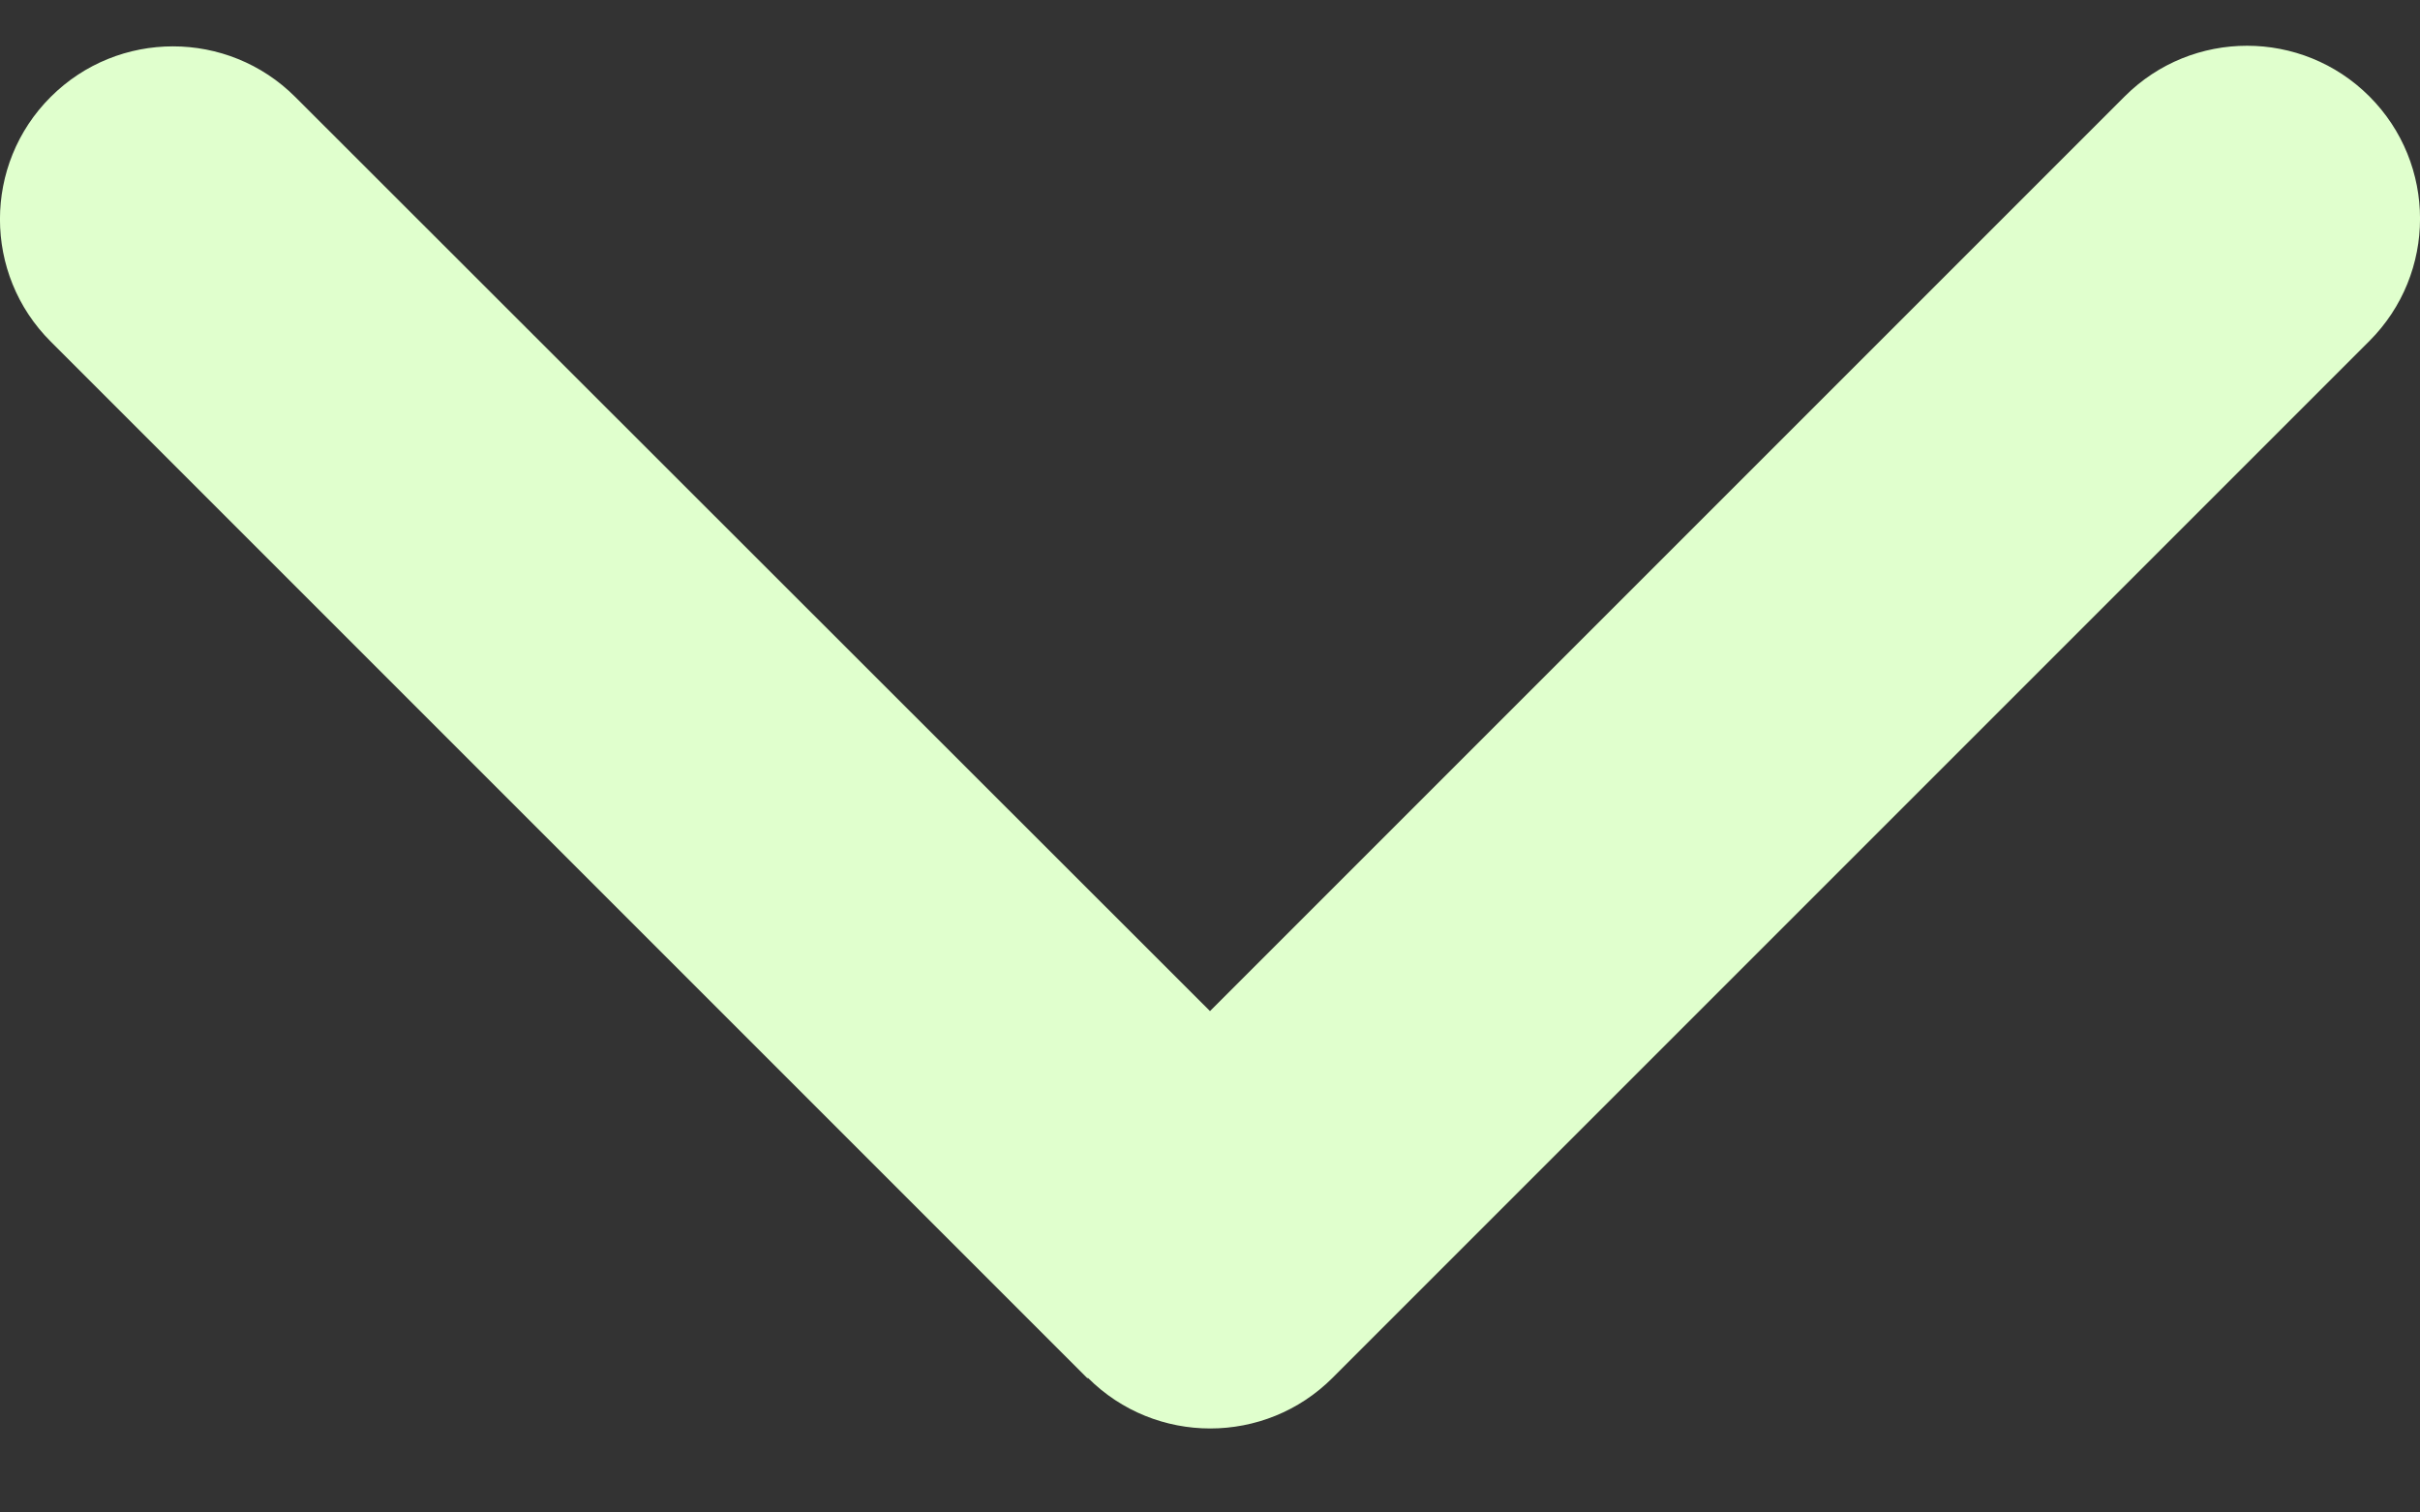 <svg width="16" height="10" viewBox="0 0 16 10" fill="none" xmlns="http://www.w3.org/2000/svg">
<rect x="0" y="0" width="16" height="10" fill="#333333" stroke="none"/>
<path d="M7.193 9.11C7.639 9.556 8.364 9.556 8.81 9.11L15.665 2.255C16.112 1.808 16.112 1.084 15.665 0.637C15.219 0.191 14.494 0.191 14.048 0.637L8 6.685L1.952 0.641C1.506 0.195 0.781 0.195 0.335 0.641C-0.112 1.087 -0.112 1.812 0.335 2.258L7.19 9.113L7.193 9.11Z" fill="#e0ffcd"/>
</svg>
